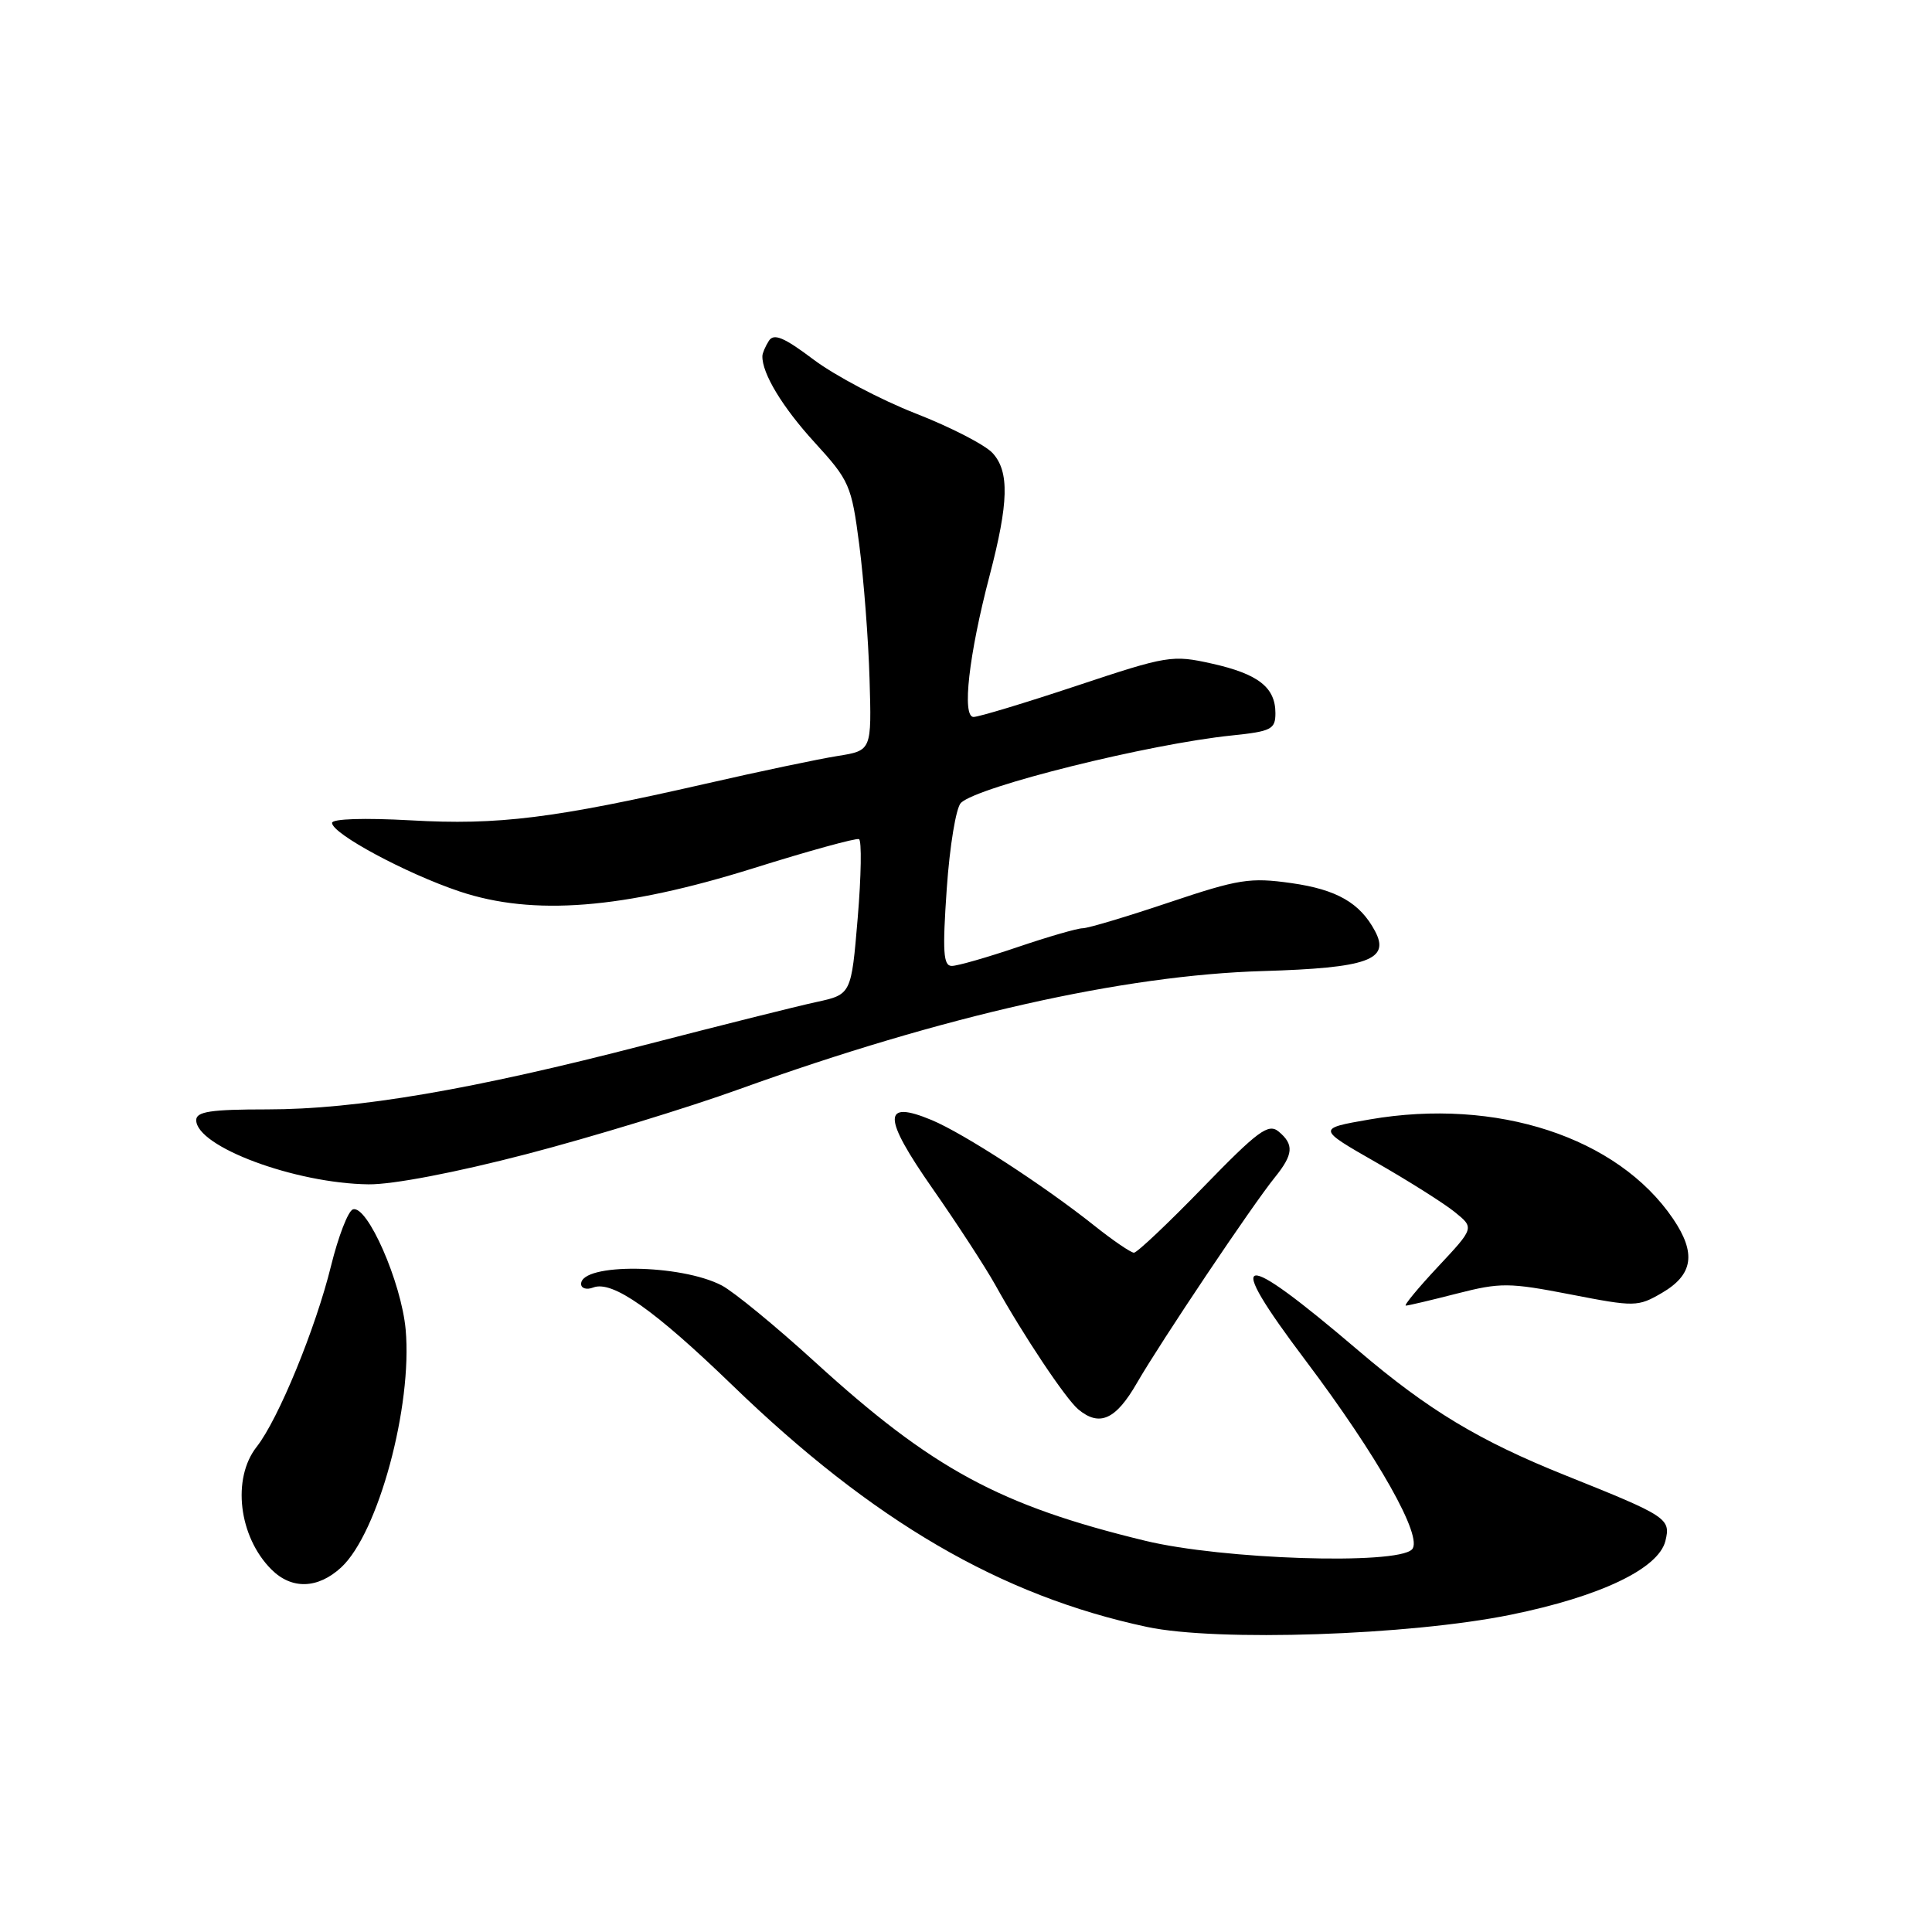 <?xml version="1.0" encoding="UTF-8" standalone="no"?>
<!DOCTYPE svg PUBLIC "-//W3C//DTD SVG 1.1//EN" "http://www.w3.org/Graphics/SVG/1.1/DTD/svg11.dtd" >
<svg xmlns="http://www.w3.org/2000/svg" xmlns:xlink="http://www.w3.org/1999/xlink" version="1.1" viewBox="0 0 256 256">
 <g >
 <path fill="currentColor"
d=" M 200.19 213.96 C 212.03 211.55 219.74 207.87 220.67 204.20 C 221.41 201.21 220.95 200.91 207.47 195.51 C 196.01 190.92 189.26 186.85 180.00 178.96 C 163.99 165.31 161.99 165.67 172.95 180.21 C 182.61 193.04 188.65 203.75 187.09 205.31 C 185.01 207.39 161.98 206.64 151.75 204.16 C 132.47 199.49 123.54 194.65 107.99 180.47 C 102.77 175.71 97.21 171.15 95.64 170.33 C 90.18 167.48 77.00 167.34 77.00 170.13 C 77.00 170.72 77.73 170.94 78.61 170.60 C 81.13 169.63 86.67 173.53 97.00 183.51 C 115.69 201.59 132.61 211.45 152.00 215.58 C 161.29 217.55 186.75 216.70 200.19 213.96 Z  M 45.22 207.68 C 50.12 203.13 54.67 186.31 53.75 176.16 C 53.18 169.90 48.66 159.61 46.76 160.25 C 46.13 160.46 44.83 163.82 43.87 167.71 C 41.83 176.01 36.88 188.07 34.01 191.71 C 30.70 195.92 31.63 203.63 35.96 207.96 C 38.65 210.65 42.12 210.54 45.22 207.68 Z  M 150.65 183.25 C 153.81 177.78 165.93 159.70 168.93 156.00 C 171.38 152.97 171.49 151.65 169.43 149.94 C 168.07 148.81 166.70 149.82 159.42 157.32 C 154.79 162.09 150.66 166.00 150.25 165.99 C 149.84 165.98 147.47 164.37 145.00 162.40 C 138.29 157.06 127.70 150.19 123.47 148.42 C 116.90 145.68 116.92 147.97 123.56 157.48 C 126.83 162.16 130.56 167.90 131.87 170.24 C 135.54 176.86 141.22 185.37 142.88 186.75 C 145.69 189.09 147.85 188.12 150.65 183.25 Z  M 193.07 171.40 C 198.82 169.93 199.96 169.94 208.11 171.52 C 216.64 173.18 217.02 173.17 220.21 171.32 C 224.36 168.90 224.79 166.06 221.68 161.48 C 214.34 150.68 198.30 145.43 181.50 148.33 C 174.51 149.54 174.51 149.54 182.34 154.02 C 186.64 156.48 191.34 159.45 192.76 160.60 C 195.36 162.70 195.36 162.70 190.54 167.85 C 187.89 170.68 185.98 173.00 186.28 173.00 C 186.59 173.00 189.64 172.28 193.07 171.40 Z  M 69.83 152.91 C 78.45 150.66 91.12 146.79 97.99 144.31 C 124.95 134.60 148.81 129.22 167.35 128.67 C 181.23 128.26 184.24 127.18 182.19 123.36 C 180.20 119.63 177.12 117.87 171.14 117.02 C 165.63 116.24 164.14 116.48 154.90 119.58 C 149.31 121.46 144.16 123.00 143.46 123.00 C 142.76 123.00 138.89 124.12 134.85 125.49 C 130.81 126.86 126.88 127.99 126.12 127.99 C 124.99 128.00 124.87 126.14 125.45 117.75 C 125.84 112.11 126.68 107.00 127.33 106.38 C 129.60 104.21 152.28 98.57 163.25 97.45 C 168.46 96.91 169.00 96.63 169.00 94.50 C 169.00 91.08 166.72 89.30 160.58 87.93 C 155.34 86.76 154.71 86.86 142.69 90.86 C 135.84 93.14 129.68 95.00 129.00 95.00 C 127.44 95.00 128.37 86.78 131.13 76.26 C 133.66 66.60 133.76 62.50 131.54 60.05 C 130.57 58.97 125.98 56.60 121.34 54.79 C 116.71 52.98 110.63 49.77 107.82 47.66 C 103.88 44.69 102.54 44.13 101.88 45.16 C 101.41 45.90 101.02 46.81 101.02 47.18 C 100.96 49.47 103.69 53.97 107.92 58.60 C 112.57 63.69 112.83 64.29 113.86 72.21 C 114.45 76.77 115.07 84.76 115.22 89.98 C 115.50 99.45 115.50 99.45 111.00 100.17 C 108.53 100.56 100.65 102.21 93.50 103.85 C 73.34 108.45 66.02 109.36 54.44 108.70 C 48.29 108.36 44.00 108.49 44.00 109.04 C 44.00 110.47 53.82 115.75 60.89 118.12 C 70.66 121.39 82.55 120.45 99.82 115.05 C 107.14 112.75 113.44 111.02 113.82 111.19 C 114.19 111.36 114.12 116.06 113.65 121.64 C 112.80 131.77 112.80 131.77 108.15 132.78 C 105.59 133.33 95.40 135.89 85.50 138.45 C 62.61 144.39 47.29 147.00 35.40 147.00 C 27.95 147.00 26.00 147.29 26.00 148.42 C 26.00 151.93 39.09 156.81 48.83 156.93 C 52.03 156.97 60.38 155.37 69.83 152.91 Z "/>
</g>
</svg>